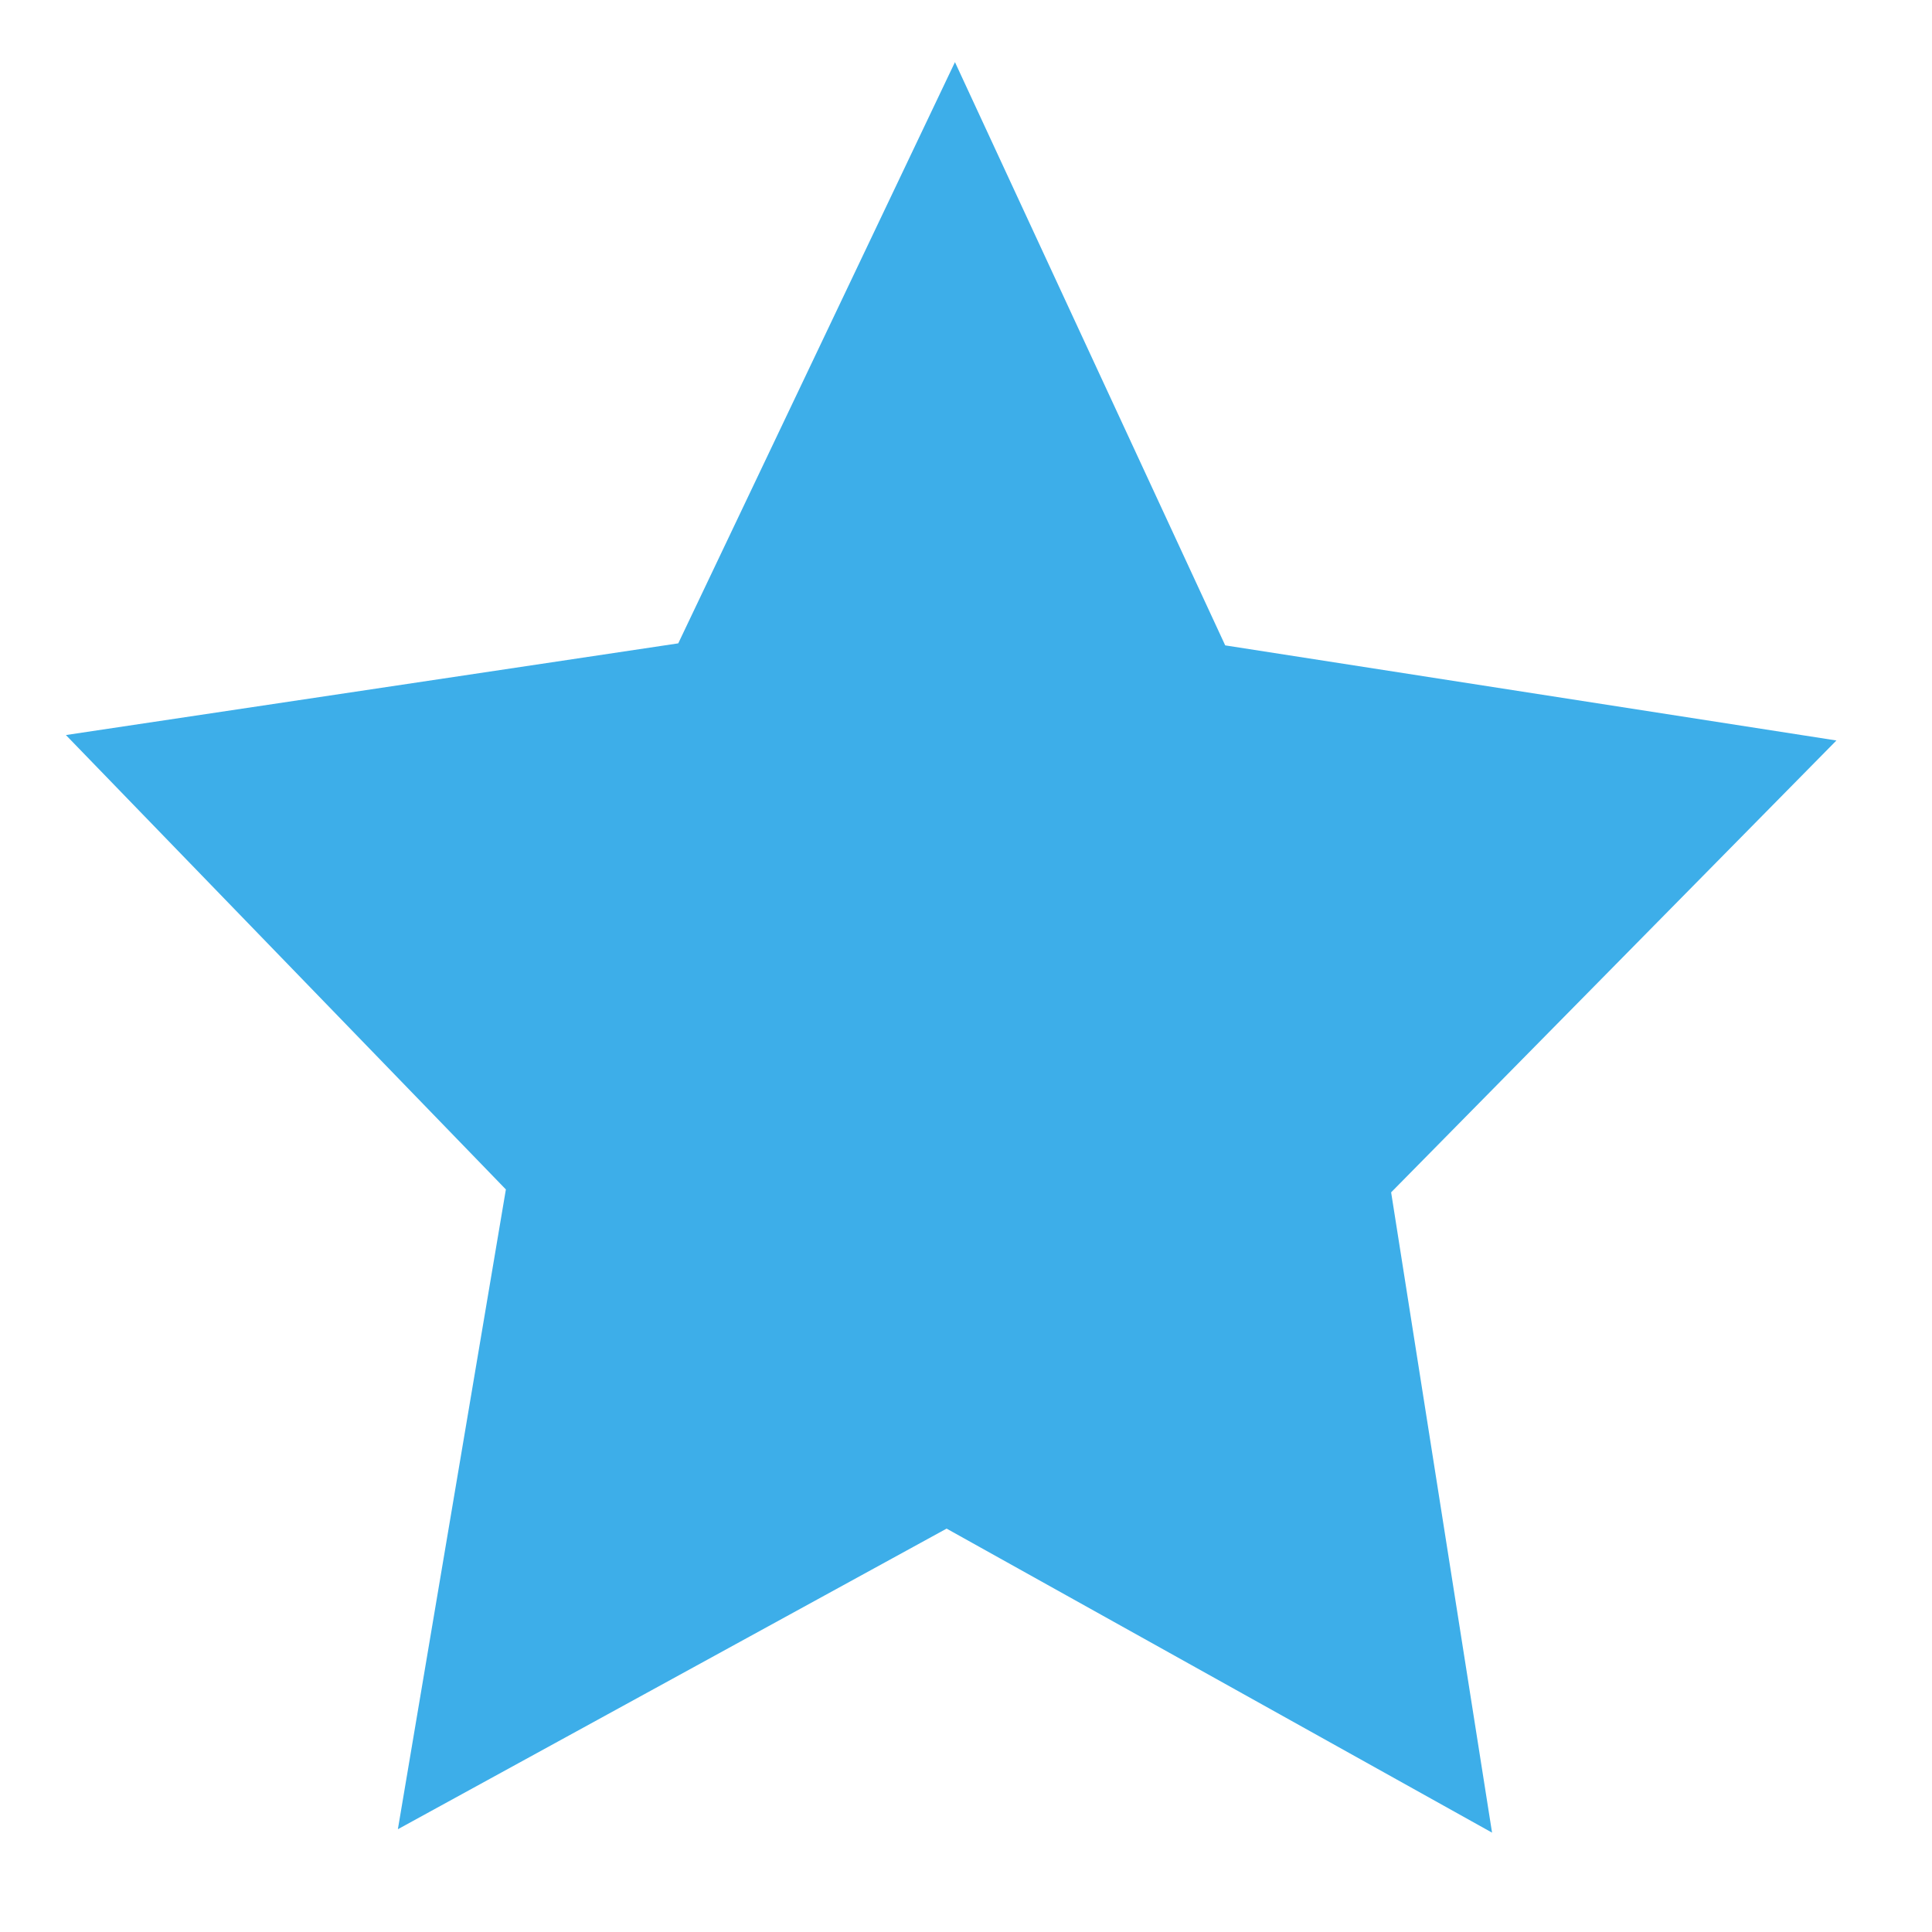 <svg height="24" viewBox="0 0 24 24" width="24" xmlns="http://www.w3.org/2000/svg"><path d="m429.744 532.791-2.188 4.596-4.842.725 3.479 3.593-.854 5.059 4.339-2.377 4.313 2.404-.798-5.063 3.521-3.573-4.833-.752z" fill="#3daee9" transform="matrix(1.571 0 0 1.571 -663.265 -836.243)"/></svg>